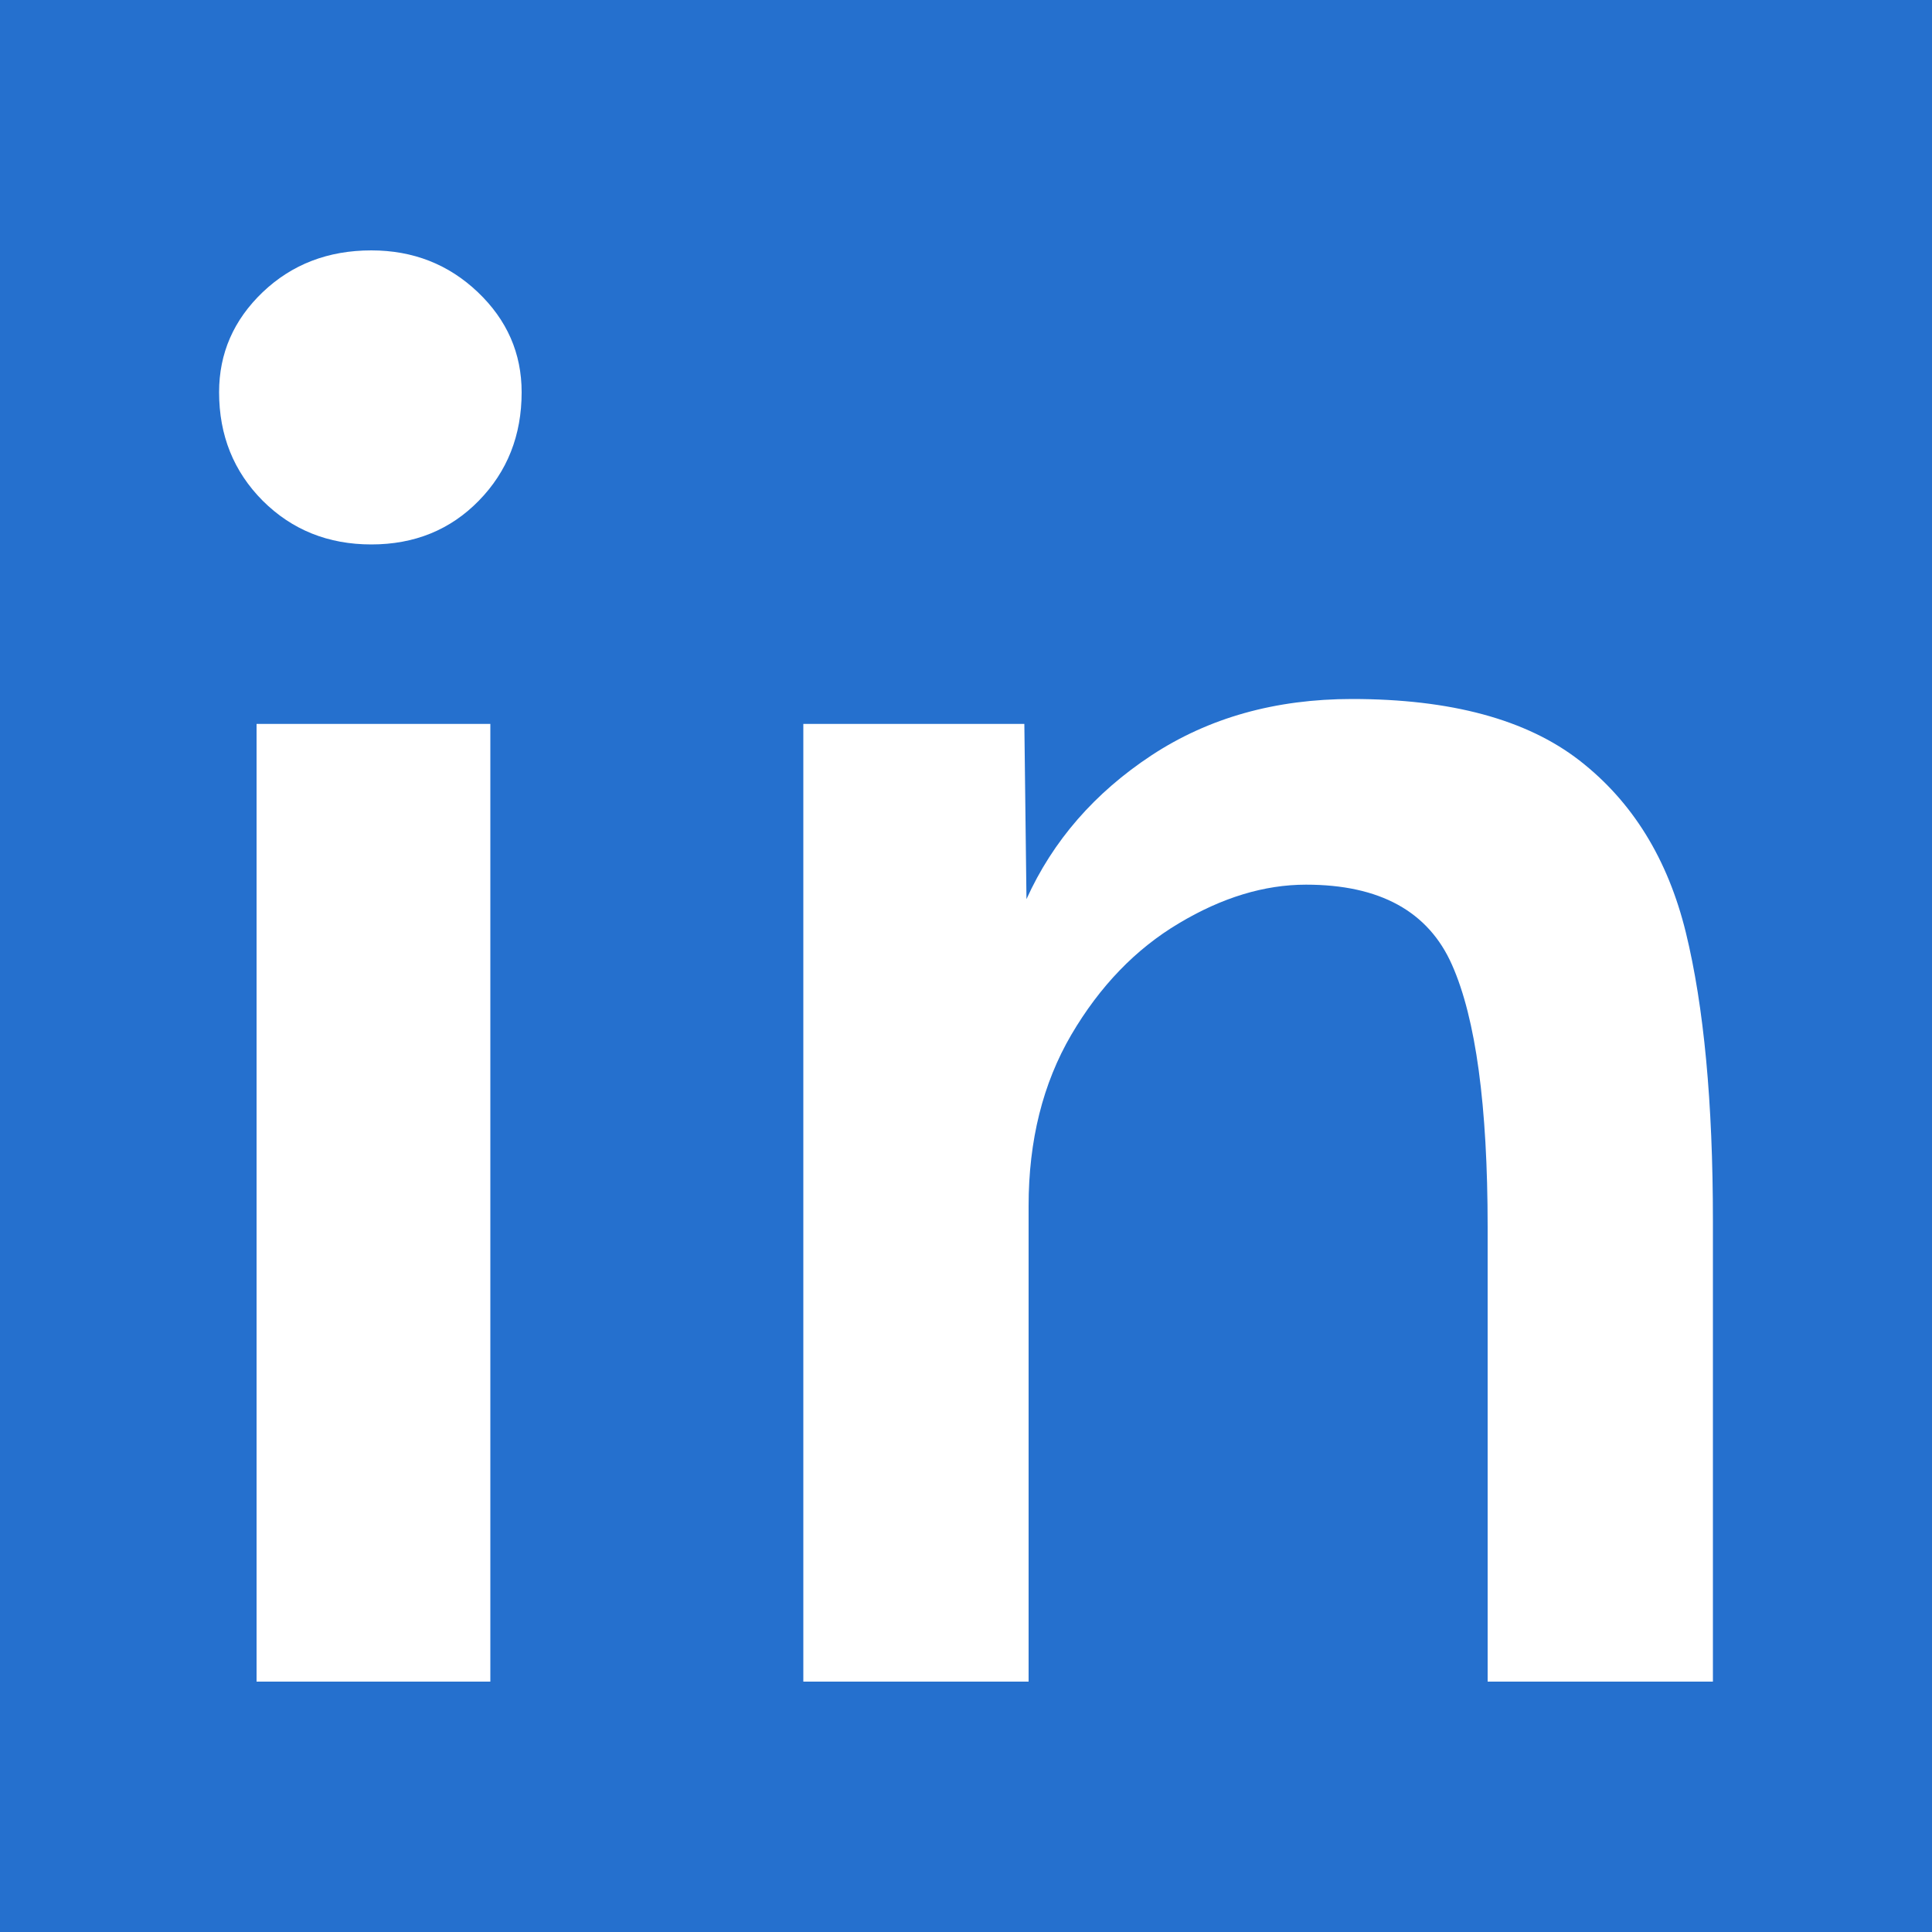 <svg xmlns="http://www.w3.org/2000/svg" width="256" height="256" viewBox="0 0 100 100"><rect width="100" height="100" rx="0" fill="#2570ce"></rect><path fill="#ffffff" d="M13.28 87.04L13.28 37.47L25.38 37.47L25.38 87.04L13.28 87.04ZM19.22 28.18Q15.87 28.18 13.60 25.92Q11.34 23.65 11.34 20.30L11.34 20.30Q11.34 17.28 13.60 15.12Q15.87 12.96 19.22 12.96L19.22 12.96Q22.46 12.96 24.73 15.12Q27.00 17.28 27.00 20.30L27.00 20.30Q27.00 23.65 24.78 25.92Q22.57 28.18 19.22 28.18L19.22 28.18ZM41.58 87.04L41.58 37.47L53.02 37.47L53.13 46.54Q55.18 42.01 59.61 39.09Q64.04 36.18 69.98 36.18L69.98 36.18Q77.65 36.18 81.75 39.36Q85.86 42.55 87.26 48.27Q88.66 54.00 88.66 63.18L88.66 63.18L88.66 87.04L77 87.04L77 63.50Q77 54.10 75.16 49.95Q73.33 45.79 67.60 45.79L67.60 45.79Q64.36 45.79 61.02 47.79Q57.67 49.78 55.45 53.56Q53.24 57.34 53.24 62.42L53.24 62.42L53.24 87.04L41.58 87.04Z"></path></svg>